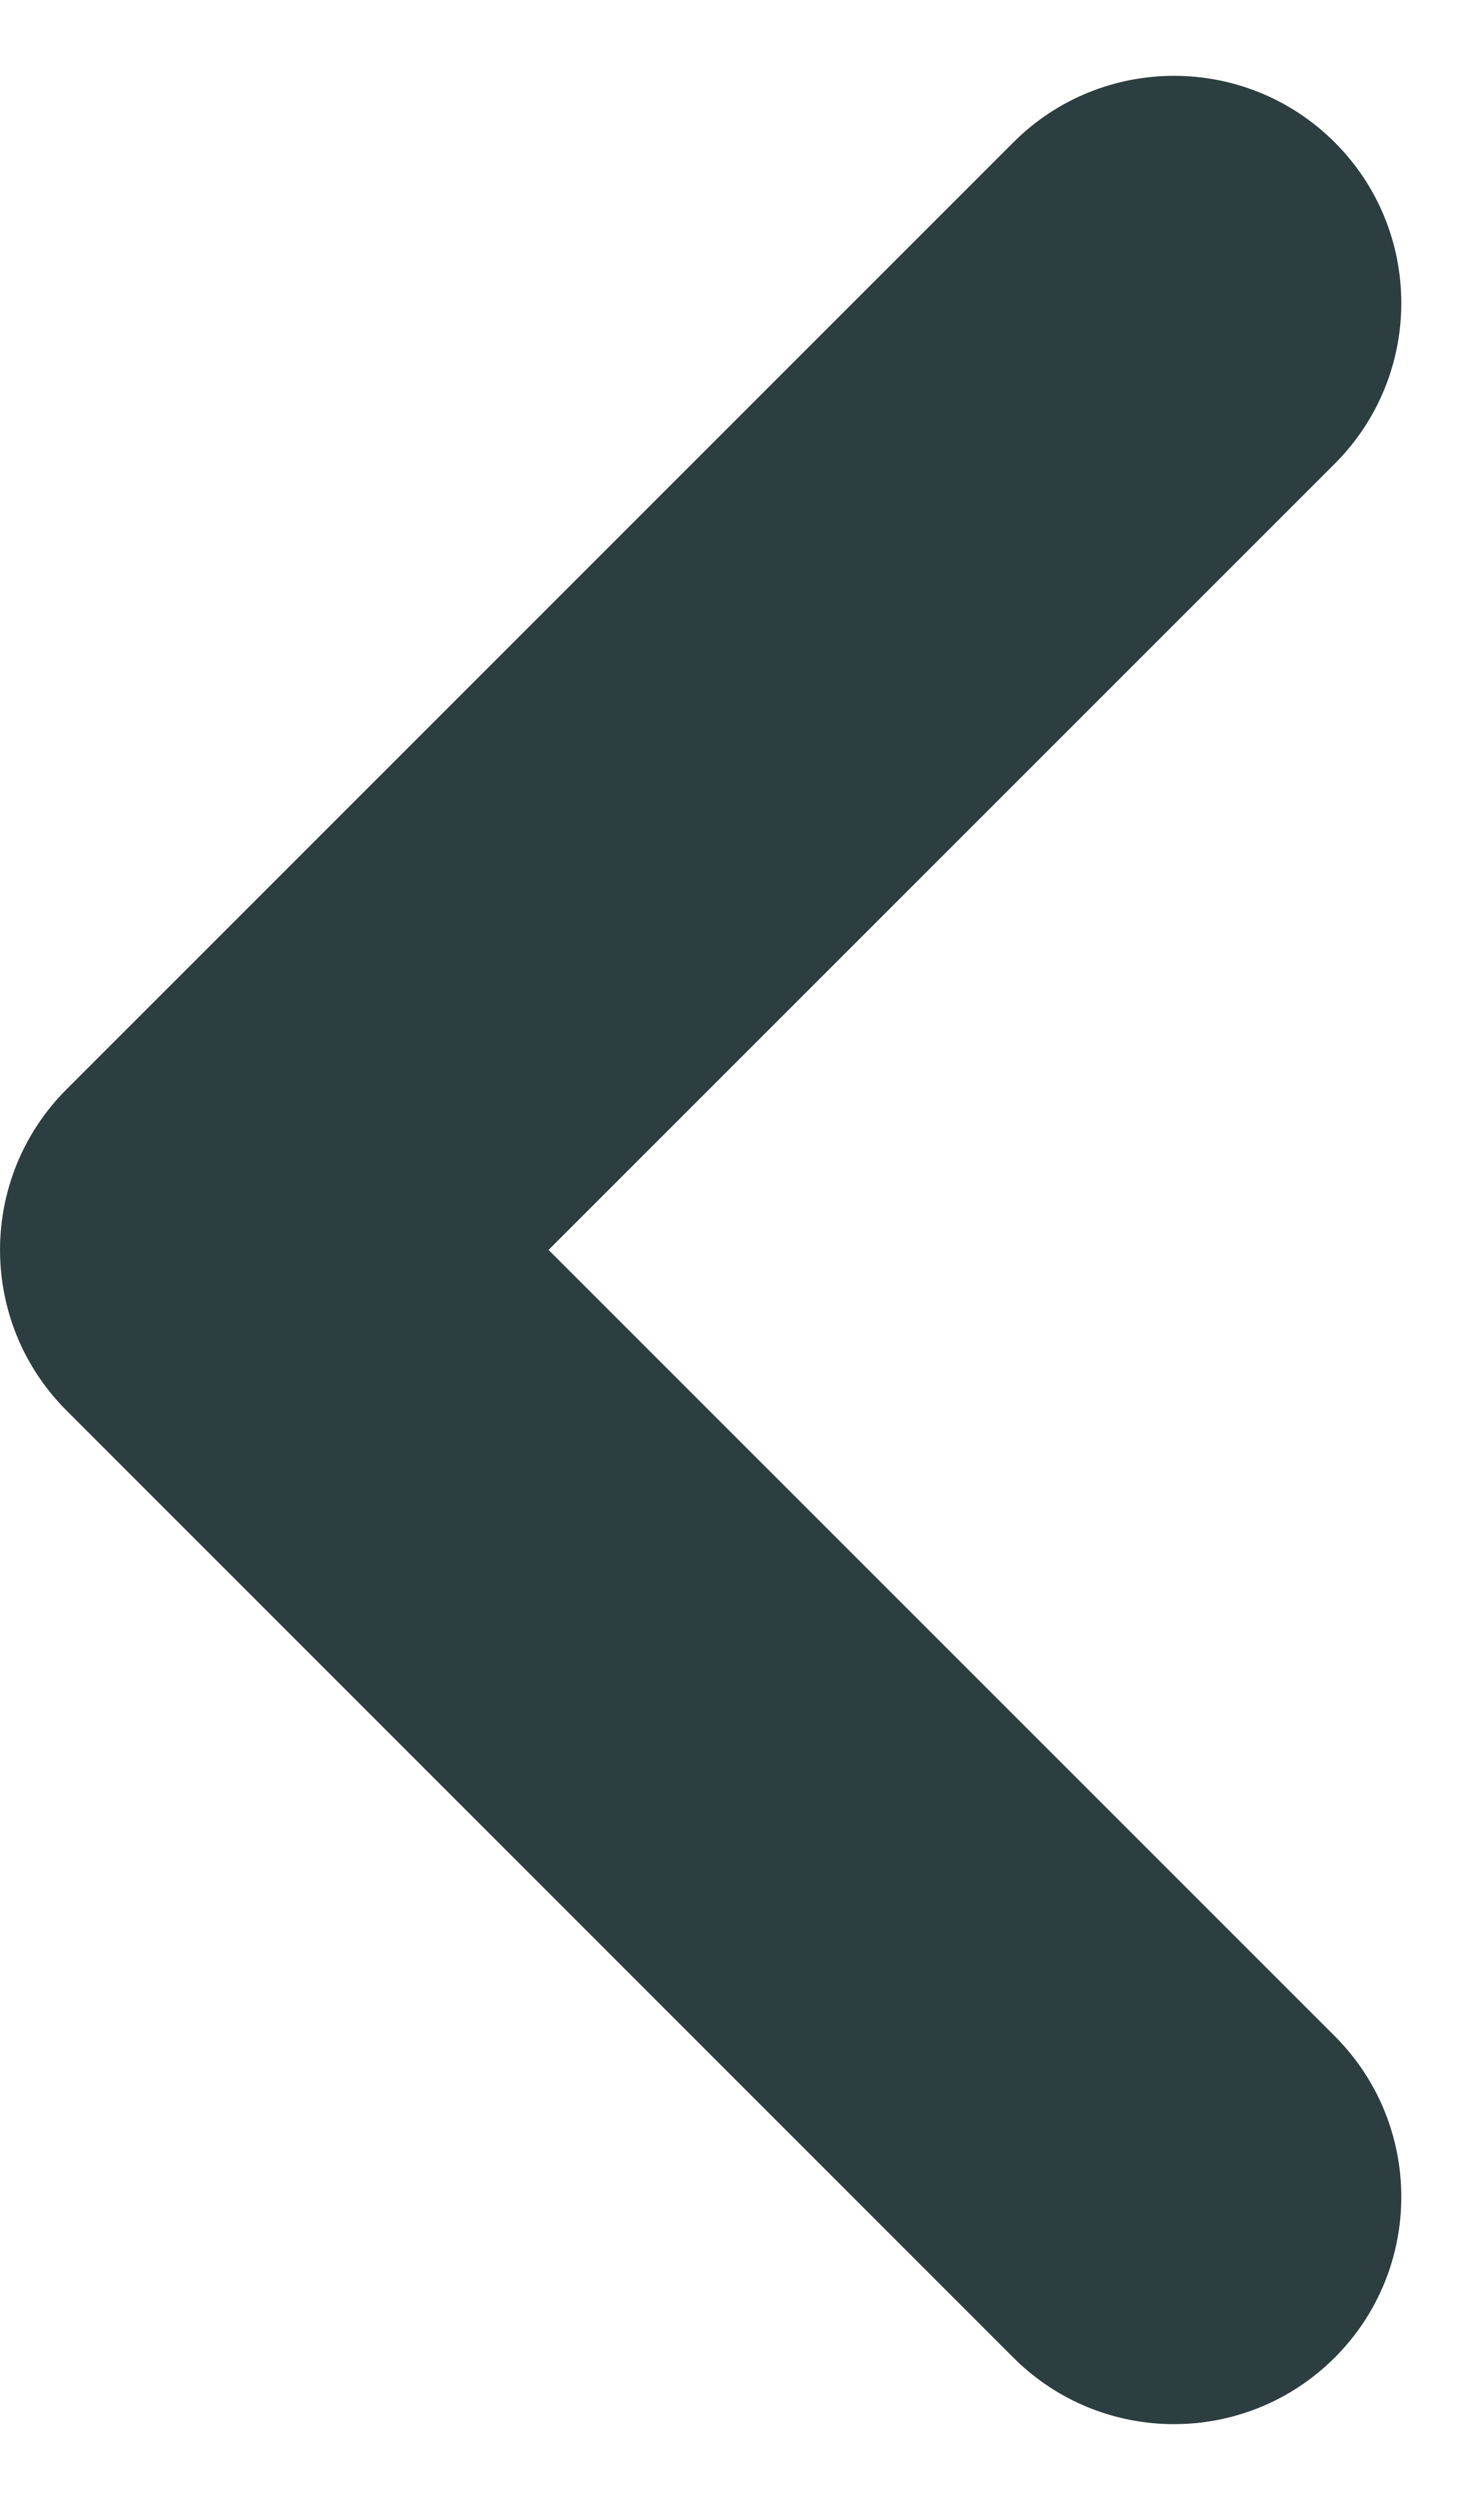                                 <svg class="center" width="13" height="22" viewBox="0 0 13 22" fill="none" xmlns="http://www.w3.org/2000/svg">
                                <path fill="#2C3E40" fill-rule="evenodd" clip-rule="evenodd" d="M11.748 20.748C10.966 21.529 9.7 21.529 8.919 20.748L0.586 12.414C-0.195 11.633 -0.195 10.367 0.586 9.586L8.919 1.253C9.7 0.472 10.966 0.472 11.748 1.253C12.529 2.034 12.529 3.3 11.748 4.081L4.828 11L11.748 17.919C12.529 18.7 12.529 19.967 11.748 20.748Z"/>
                                </svg>